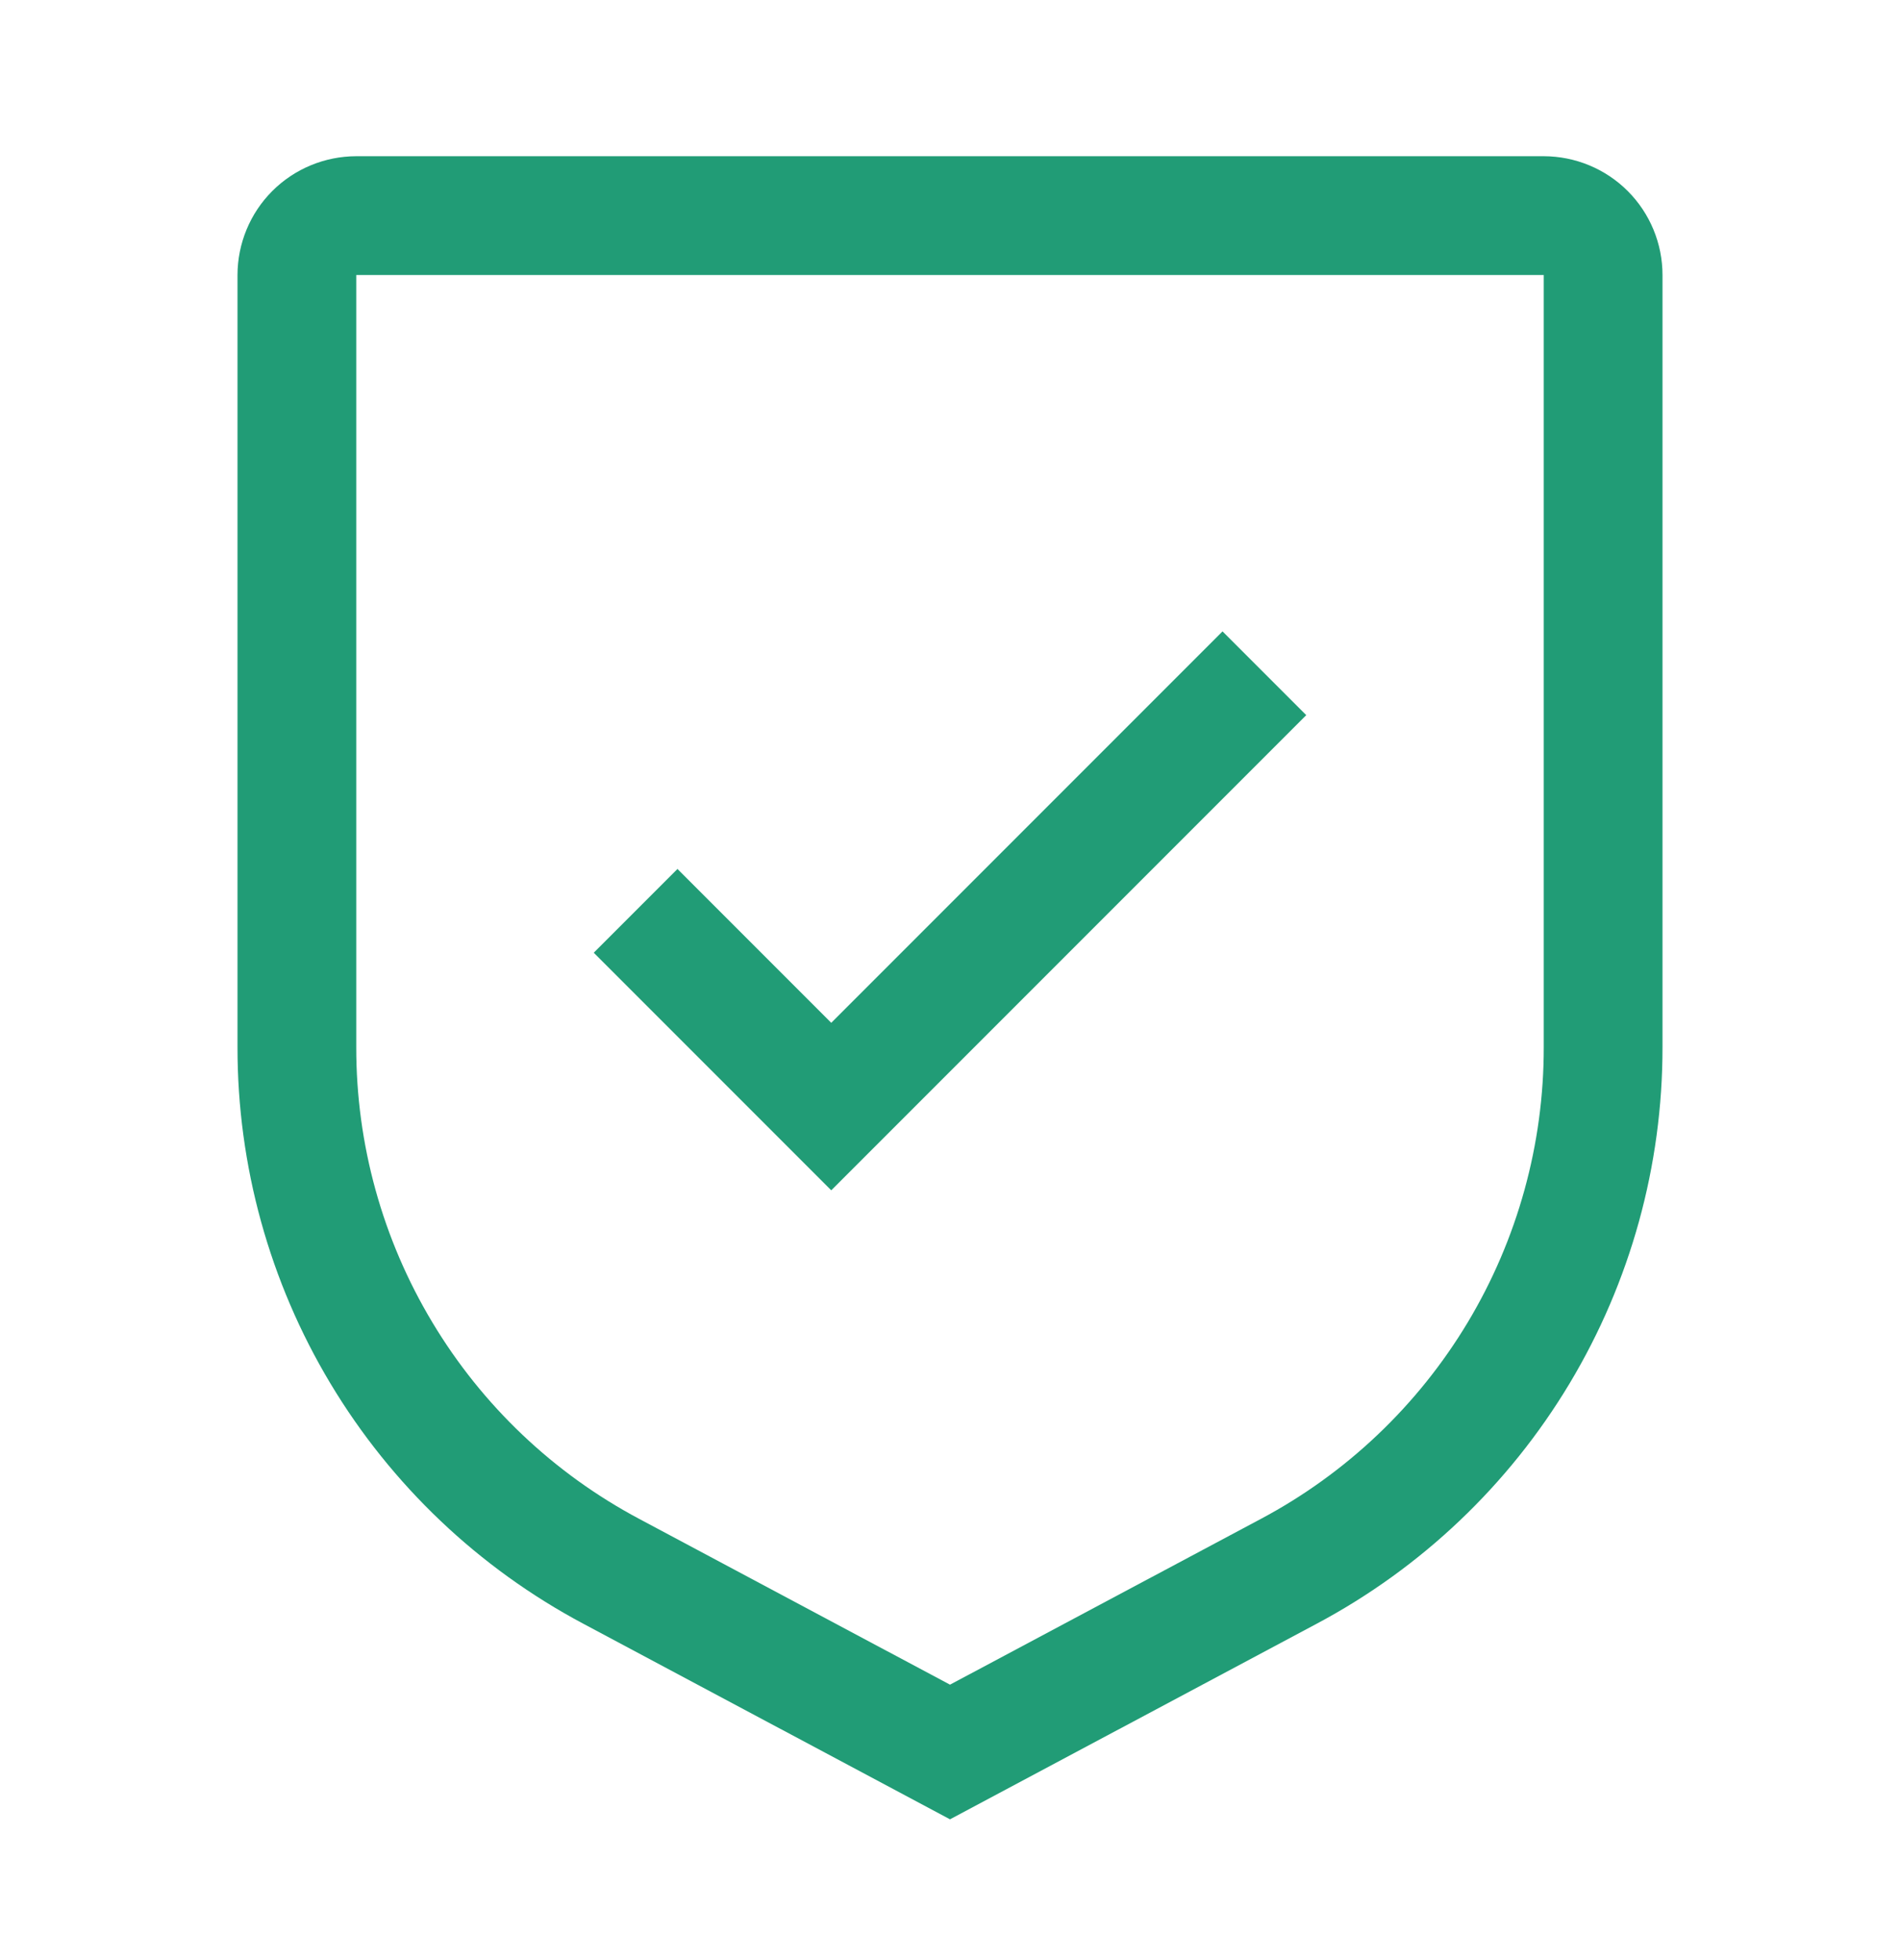 <svg width="32" height="33" viewBox="0 0 32 33" fill="none" xmlns="http://www.w3.org/2000/svg">
<path d="M14 17.22L11.41 14.63L10 16.04L14 20.04L22 12.04L20.59 10.63L14 17.22Z" fill="#219C76"/>
<path d="M16 30.63L9.824 27.337C8.063 26.4 6.591 25.002 5.565 23.292C4.539 21.582 3.998 19.624 4 17.63V4.63C4.001 4.1 4.211 3.591 4.586 3.216C4.961 2.841 5.47 2.631 6 2.63H26C26.53 2.631 27.039 2.841 27.414 3.216C27.789 3.591 28 4.1 28 4.63V17.63C28.002 19.624 27.461 21.582 26.435 23.292C25.409 25.002 23.937 26.4 22.176 27.337L16 30.63ZM6 4.63V17.63C5.998 19.262 6.441 20.863 7.281 22.262C8.12 23.662 9.325 24.806 10.766 25.572L16 28.363L21.234 25.573C22.675 24.807 23.88 23.662 24.72 22.263C25.559 20.864 26.002 19.262 26 17.63V4.63H6Z" fill="#219C76"/>
</svg>
